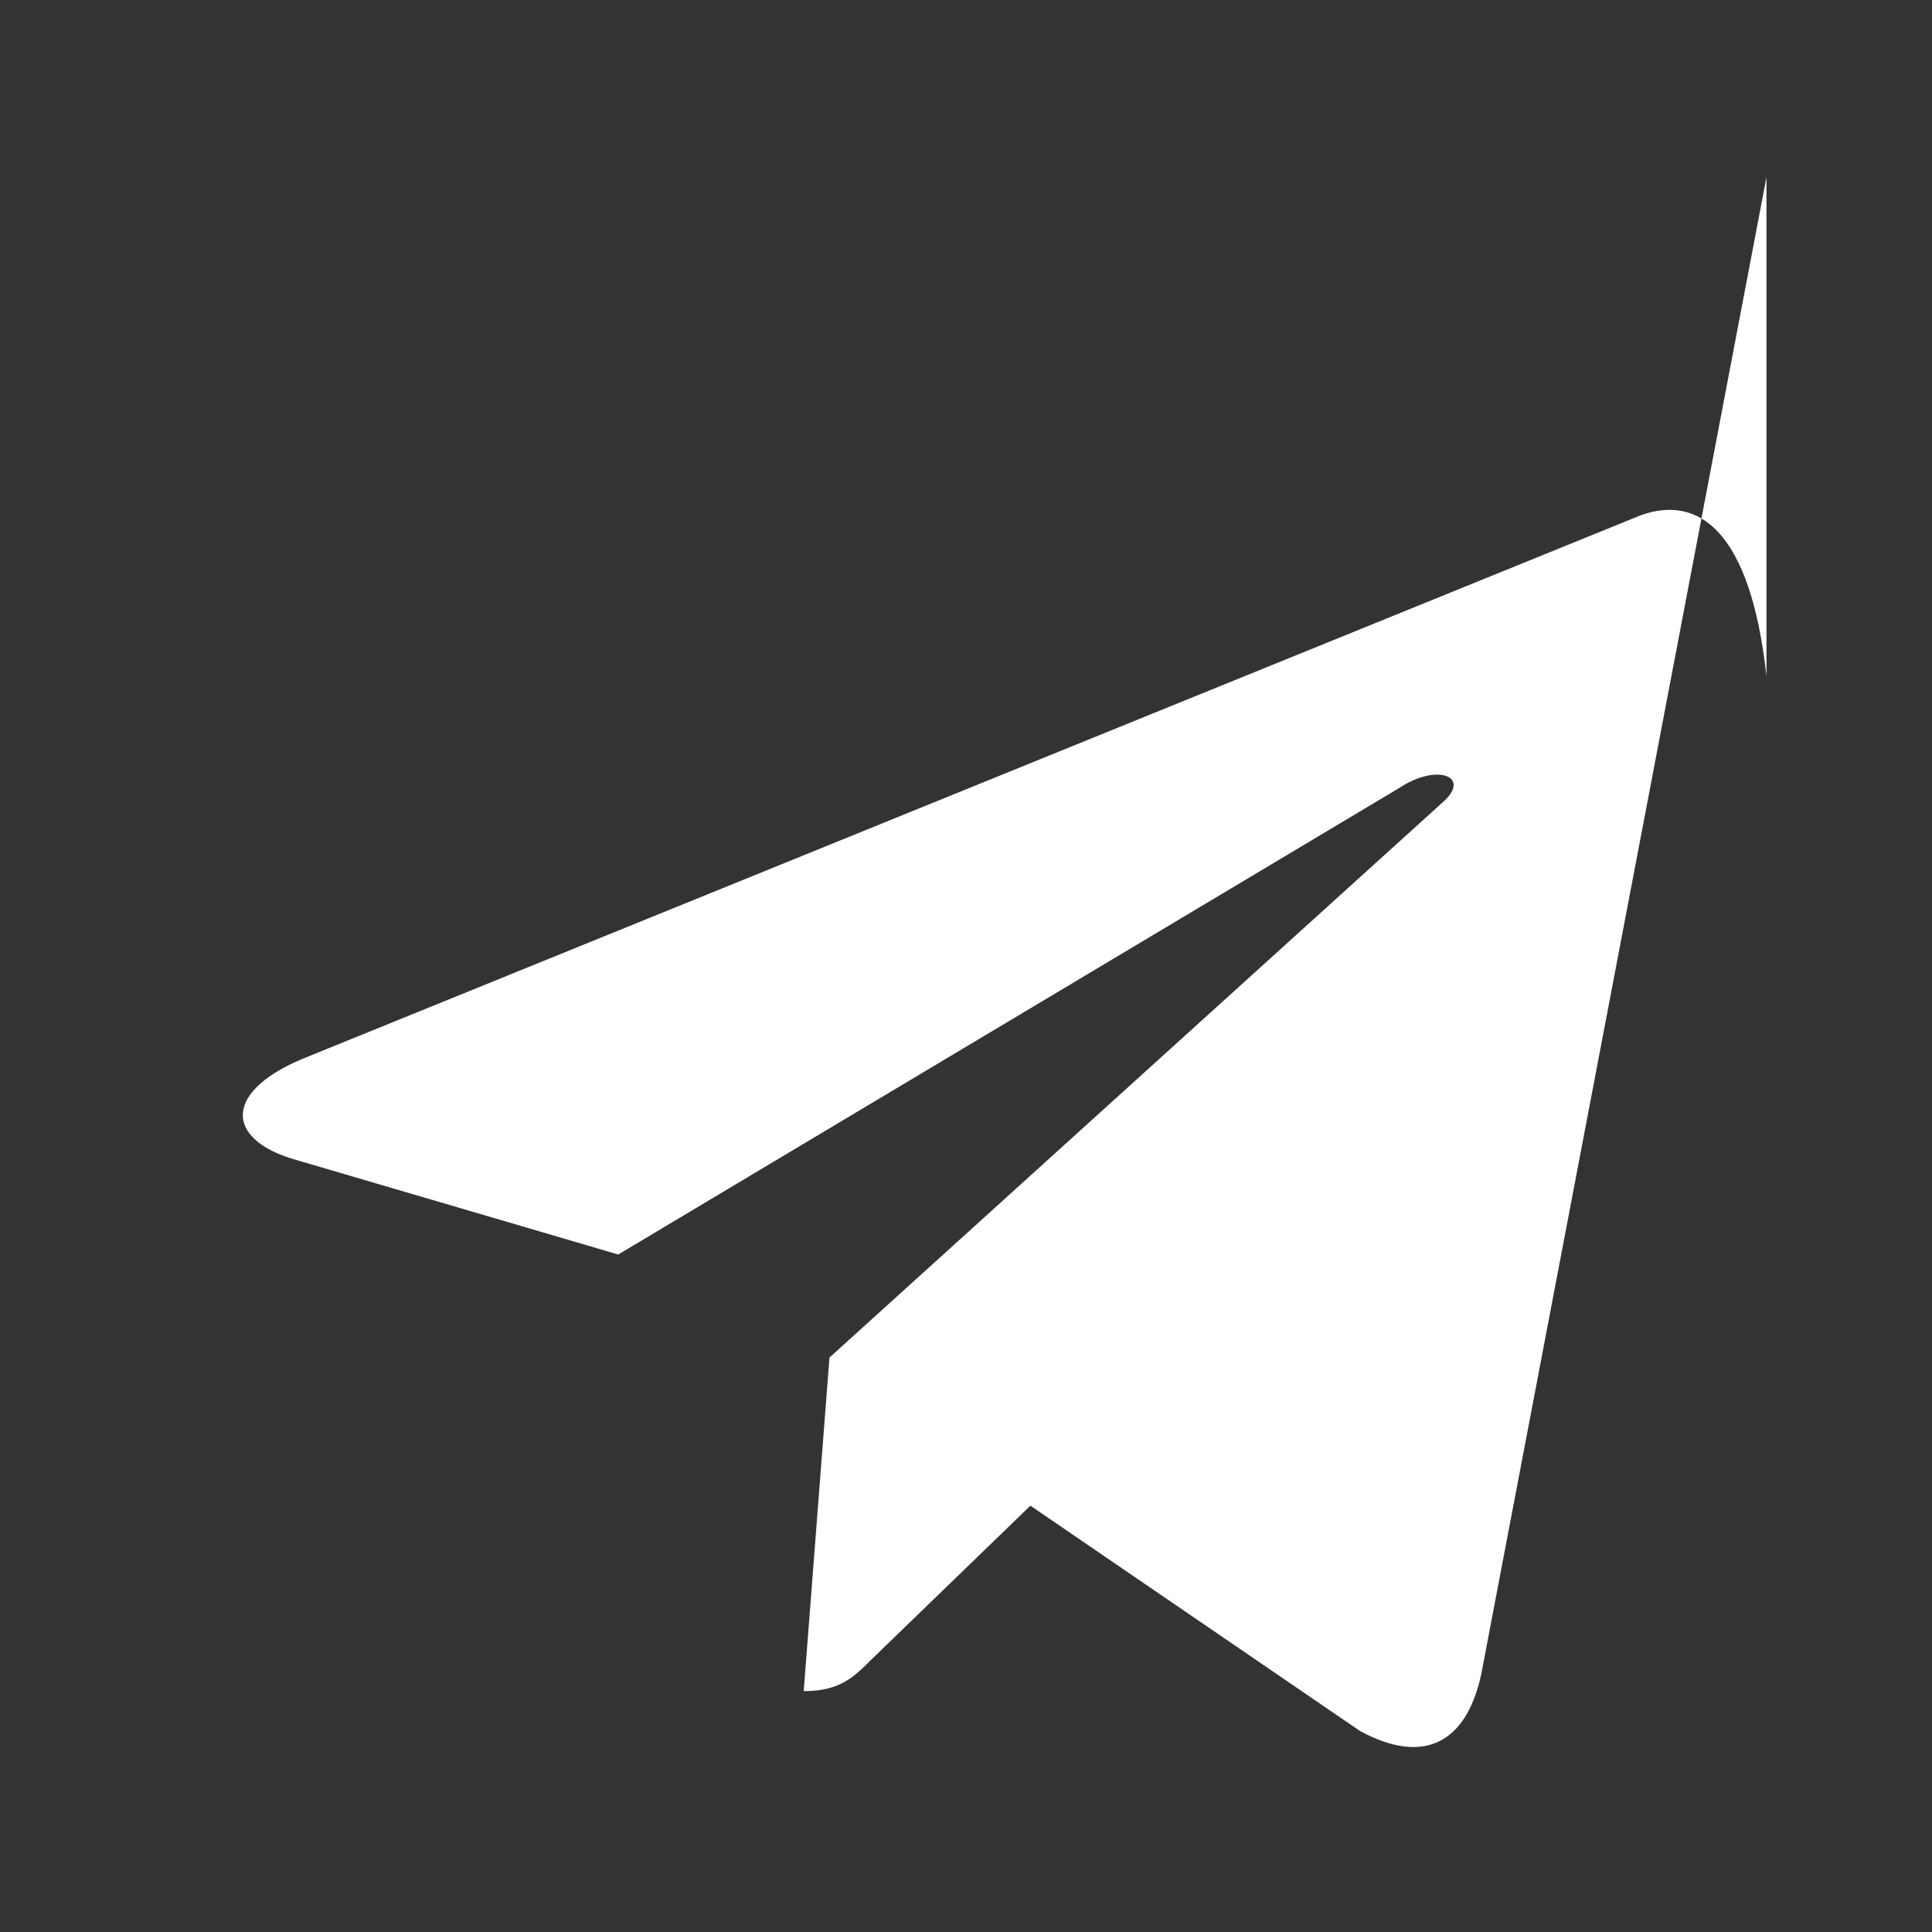 <svg width="24" height="24" viewBox="0 0 24 24" fill="none" xmlns="http://www.w3.org/2000/svg">
<rect x="0" y="0" width="24" height="24" fill="#333333" stroke="none"/>
<path d="M21.944 2.2L18.4 20.8C18.208 21.68 17.664 21.92 16.896 21.504L12.8 18.704L10.816 20.624C10.608 20.832 10.432 21.008 9.984 21.008L10.304 16.864L17.92 9.968C18.288 9.648 17.856 9.472 17.376 9.792L7.68 15.584L3.648 14.4C2.784 14.144 2.768 13.536 3.84 13.12L20.384 6.4C21.104 6.144 21.744 6.592 21.944 8.4V2.2Z" fill="white"/>
</svg>